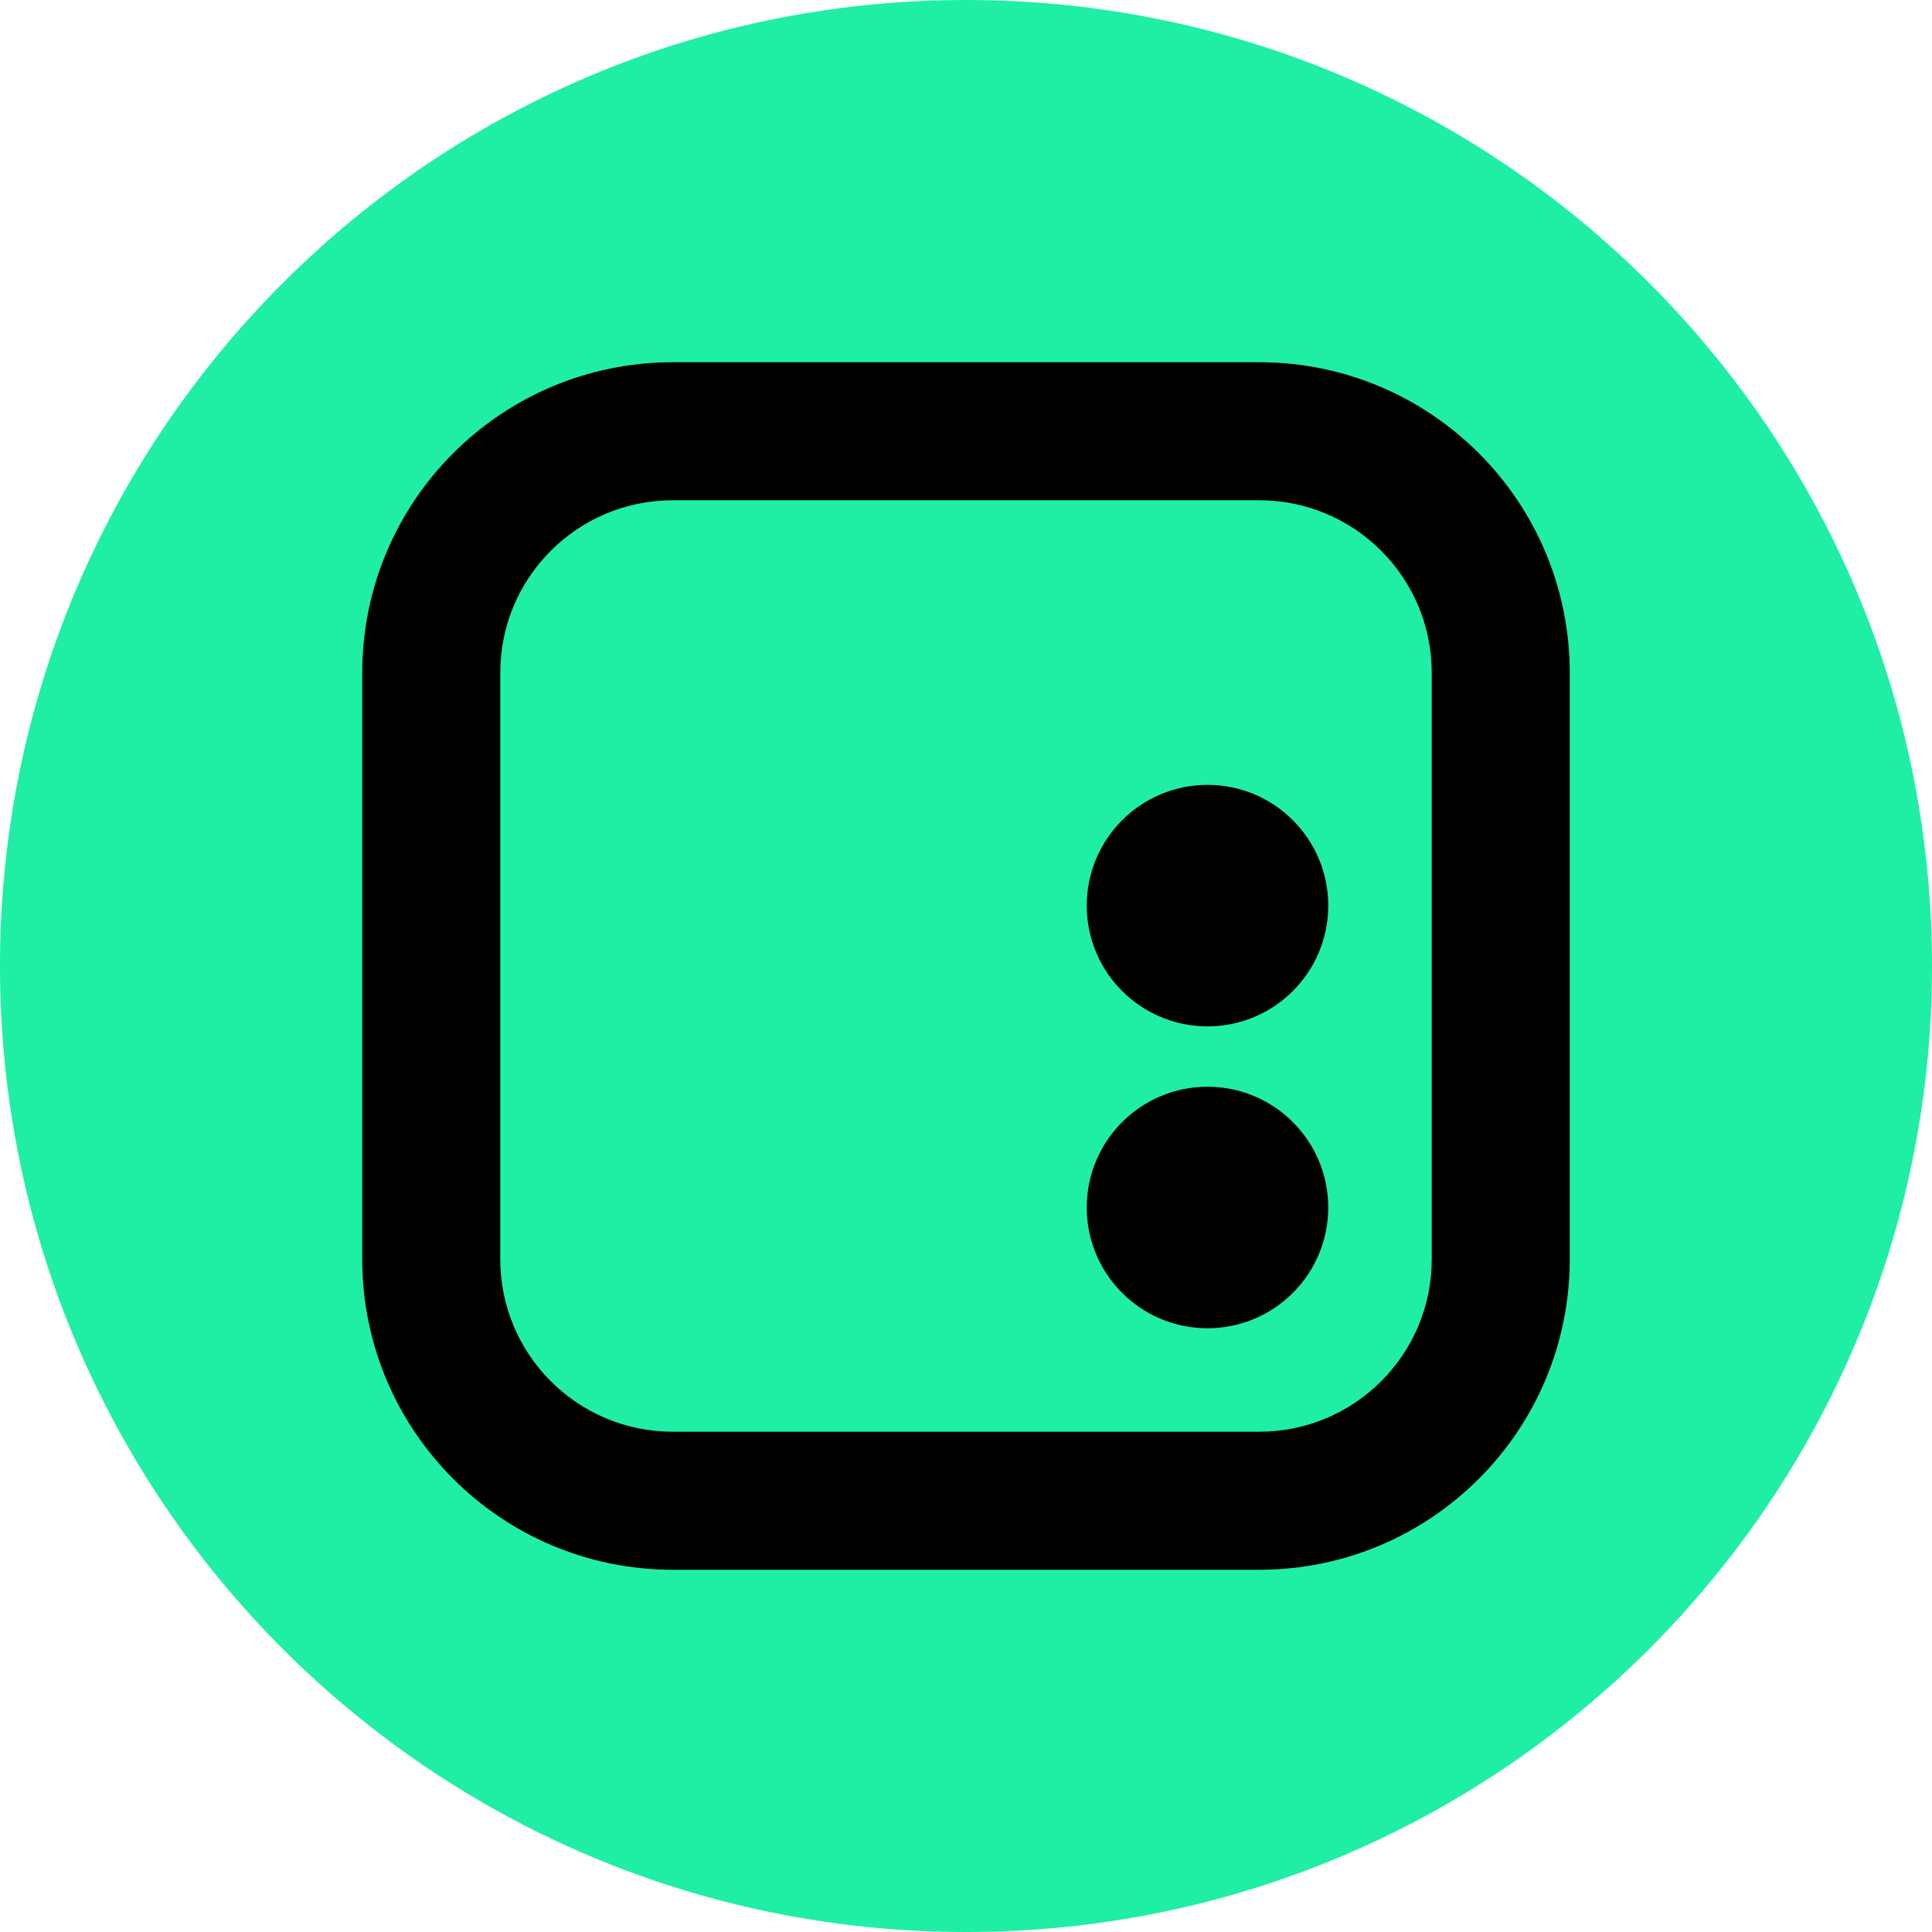 <svg width="32" height="32" viewBox="0 0 32 32" fill="none" xmlns="http://www.w3.org/2000/svg">
<g clip-path="url(#clip0_494_83)">
<path d="M16 32C24.837 32 32 24.837 32 16C32 7.163 24.837 0 16 0C7.163 0 0 7.163 0 16C0 24.837 7.163 32 16 32Z" fill="#1EEFA4"/>
<path fill-rule="evenodd" clip-rule="evenodd" d="M20.857 8.286H11.143C9.565 8.286 8.286 9.565 8.286 11.143V20.857C8.286 22.435 9.565 23.714 11.143 23.714H20.857C22.435 23.714 23.714 22.435 23.714 20.857V11.143C23.714 9.565 22.435 8.286 20.857 8.286ZM11.143 6C8.303 6 6 8.303 6 11.143V20.857C6 23.698 8.303 26 11.143 26H20.857C23.698 26 26 23.698 26 20.857V11.143C26 8.303 23.698 6 20.857 6H11.143Z" fill="black"/>
<circle cx="20" cy="20" r="2" fill="black"/>
<circle cx="20" cy="15" r="2" fill="black"/>
</g>
<defs>
<clipPath id="clip0_494_83">
<rect width="32" height="32" fill="white"/>
</clipPath>
</defs>
</svg>

